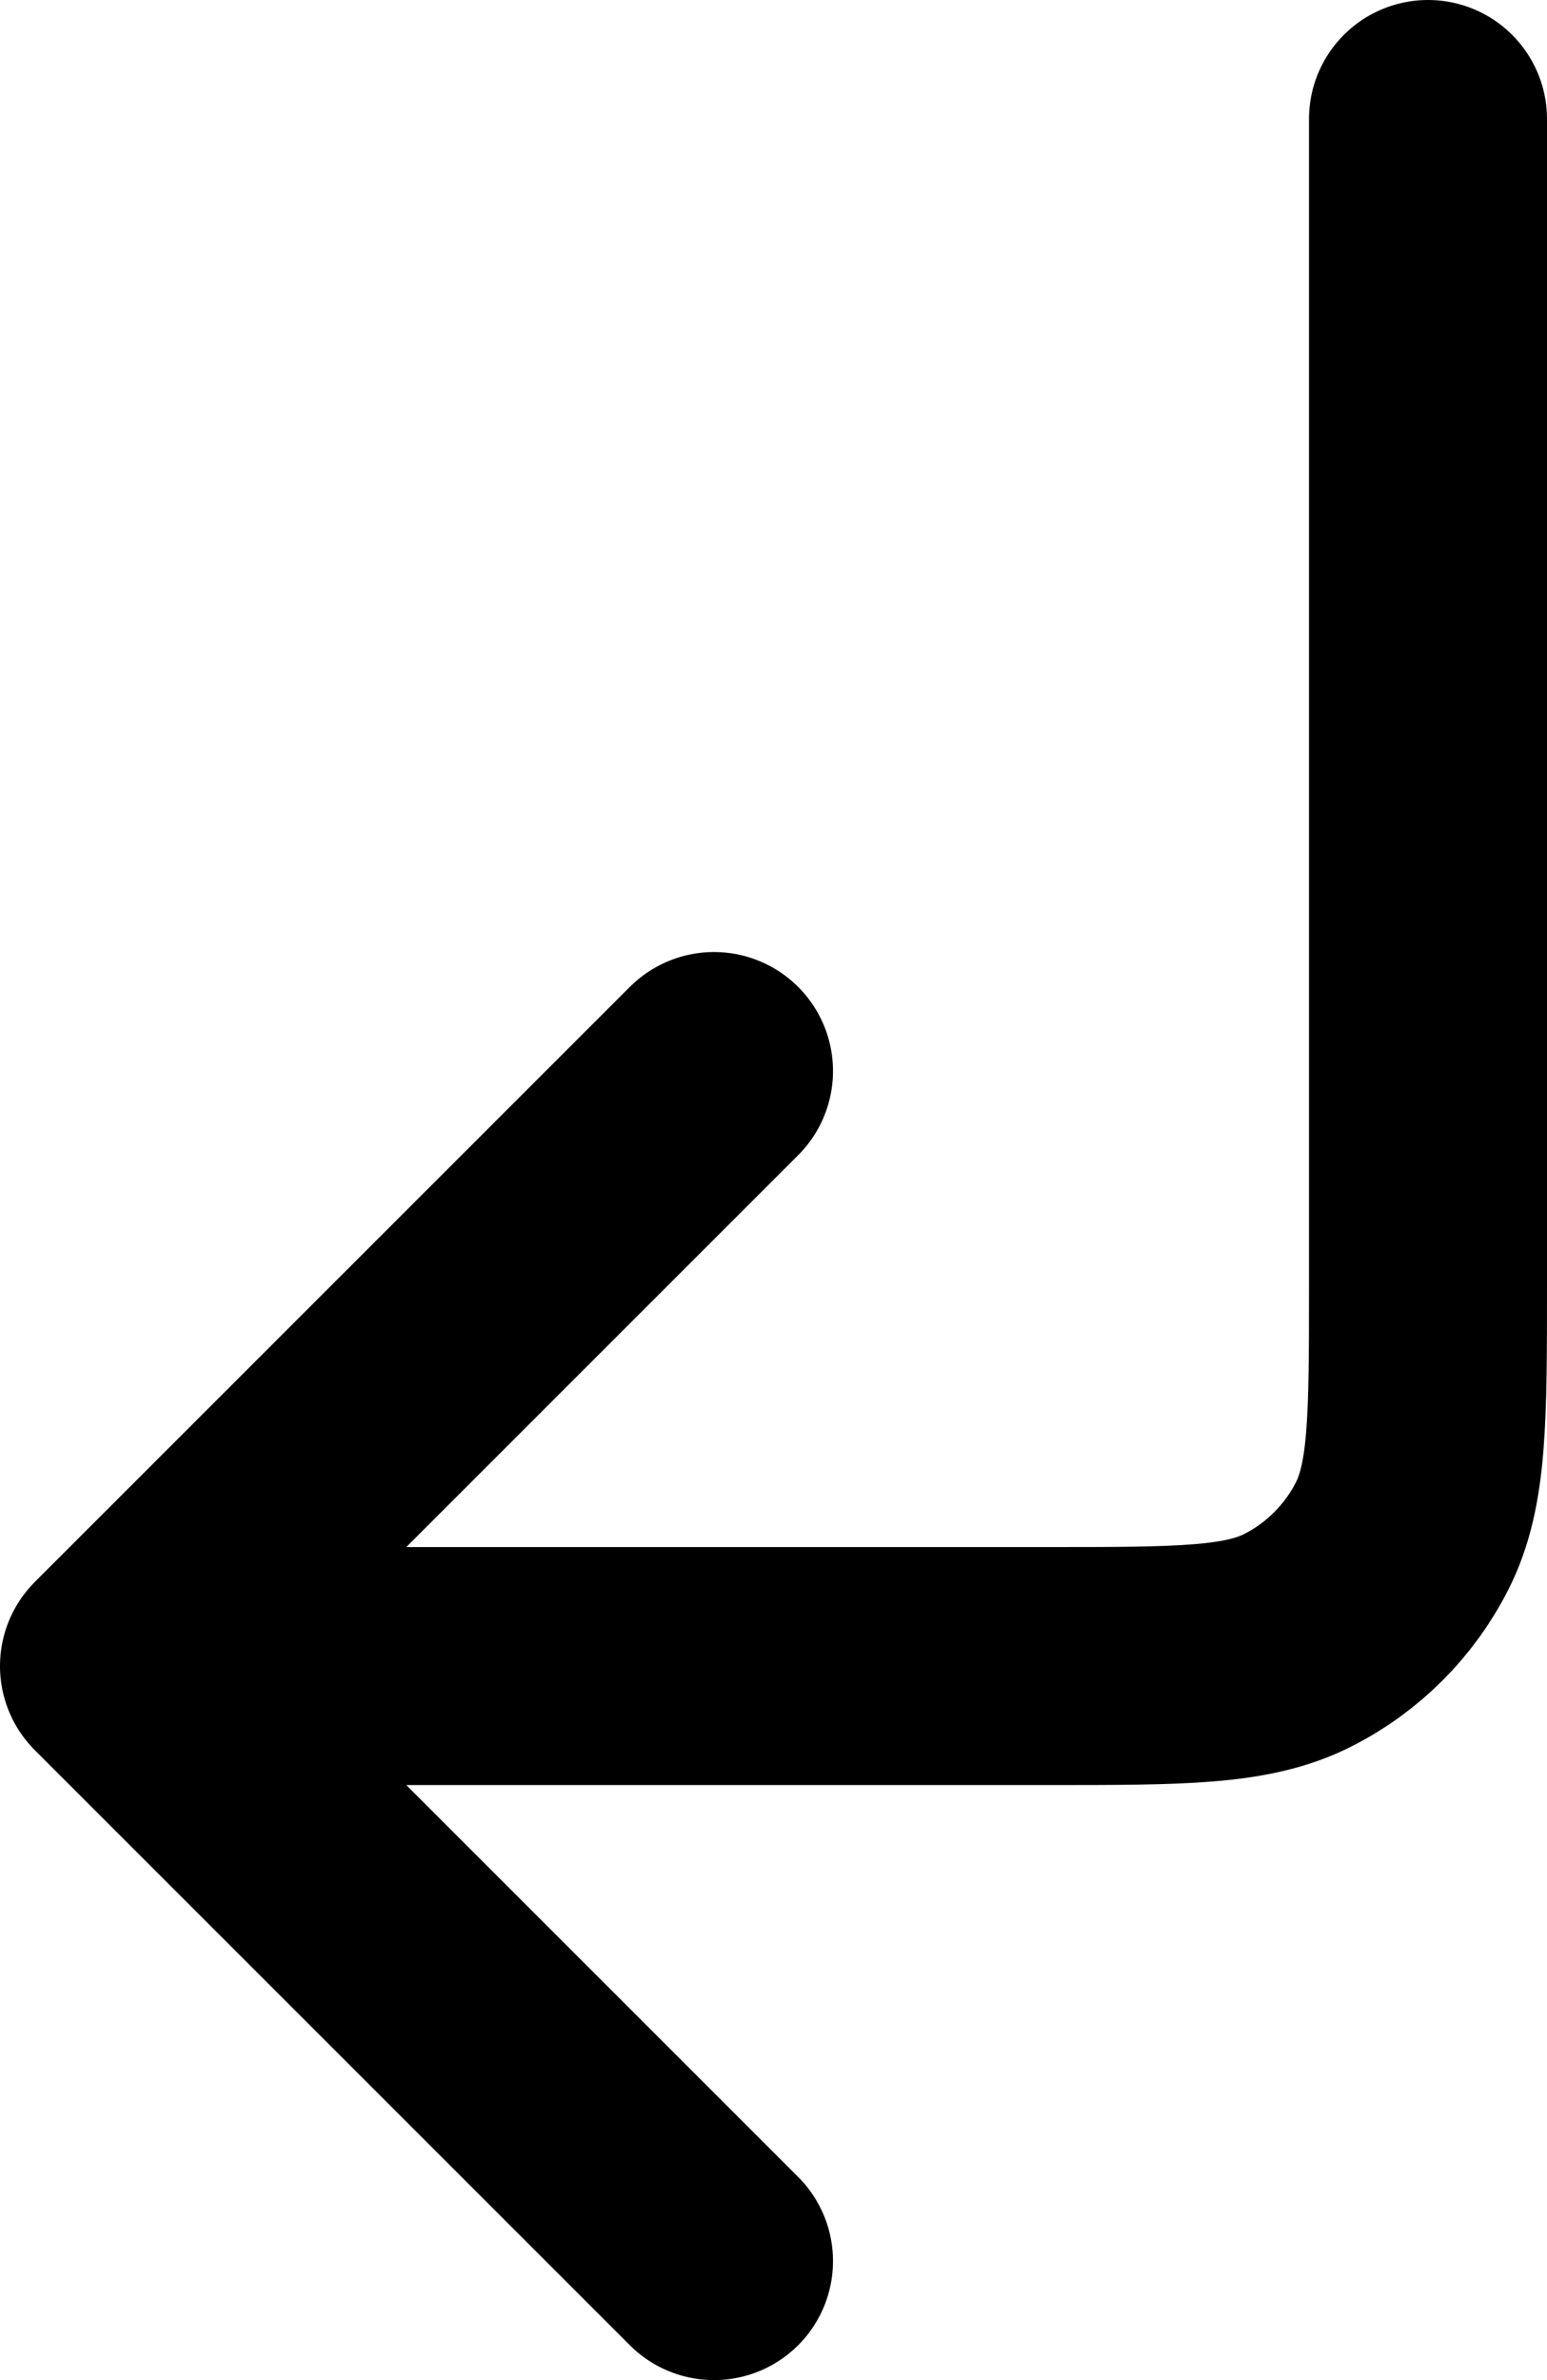 <svg width="13" height="20" viewBox="0 0 13 20" fill="none" xmlns="http://www.w3.org/2000/svg">
<path d="M6 9L1 14M1 14L6 19M1 14H8.803C9.921 14 10.48 14 10.908 13.782C11.284 13.591 11.591 13.284 11.782 12.908C12 12.48 12 11.921 12 10.803V1" stroke="black" stroke-width="2" stroke-linecap="round" stroke-linejoin="round"/>
</svg>
